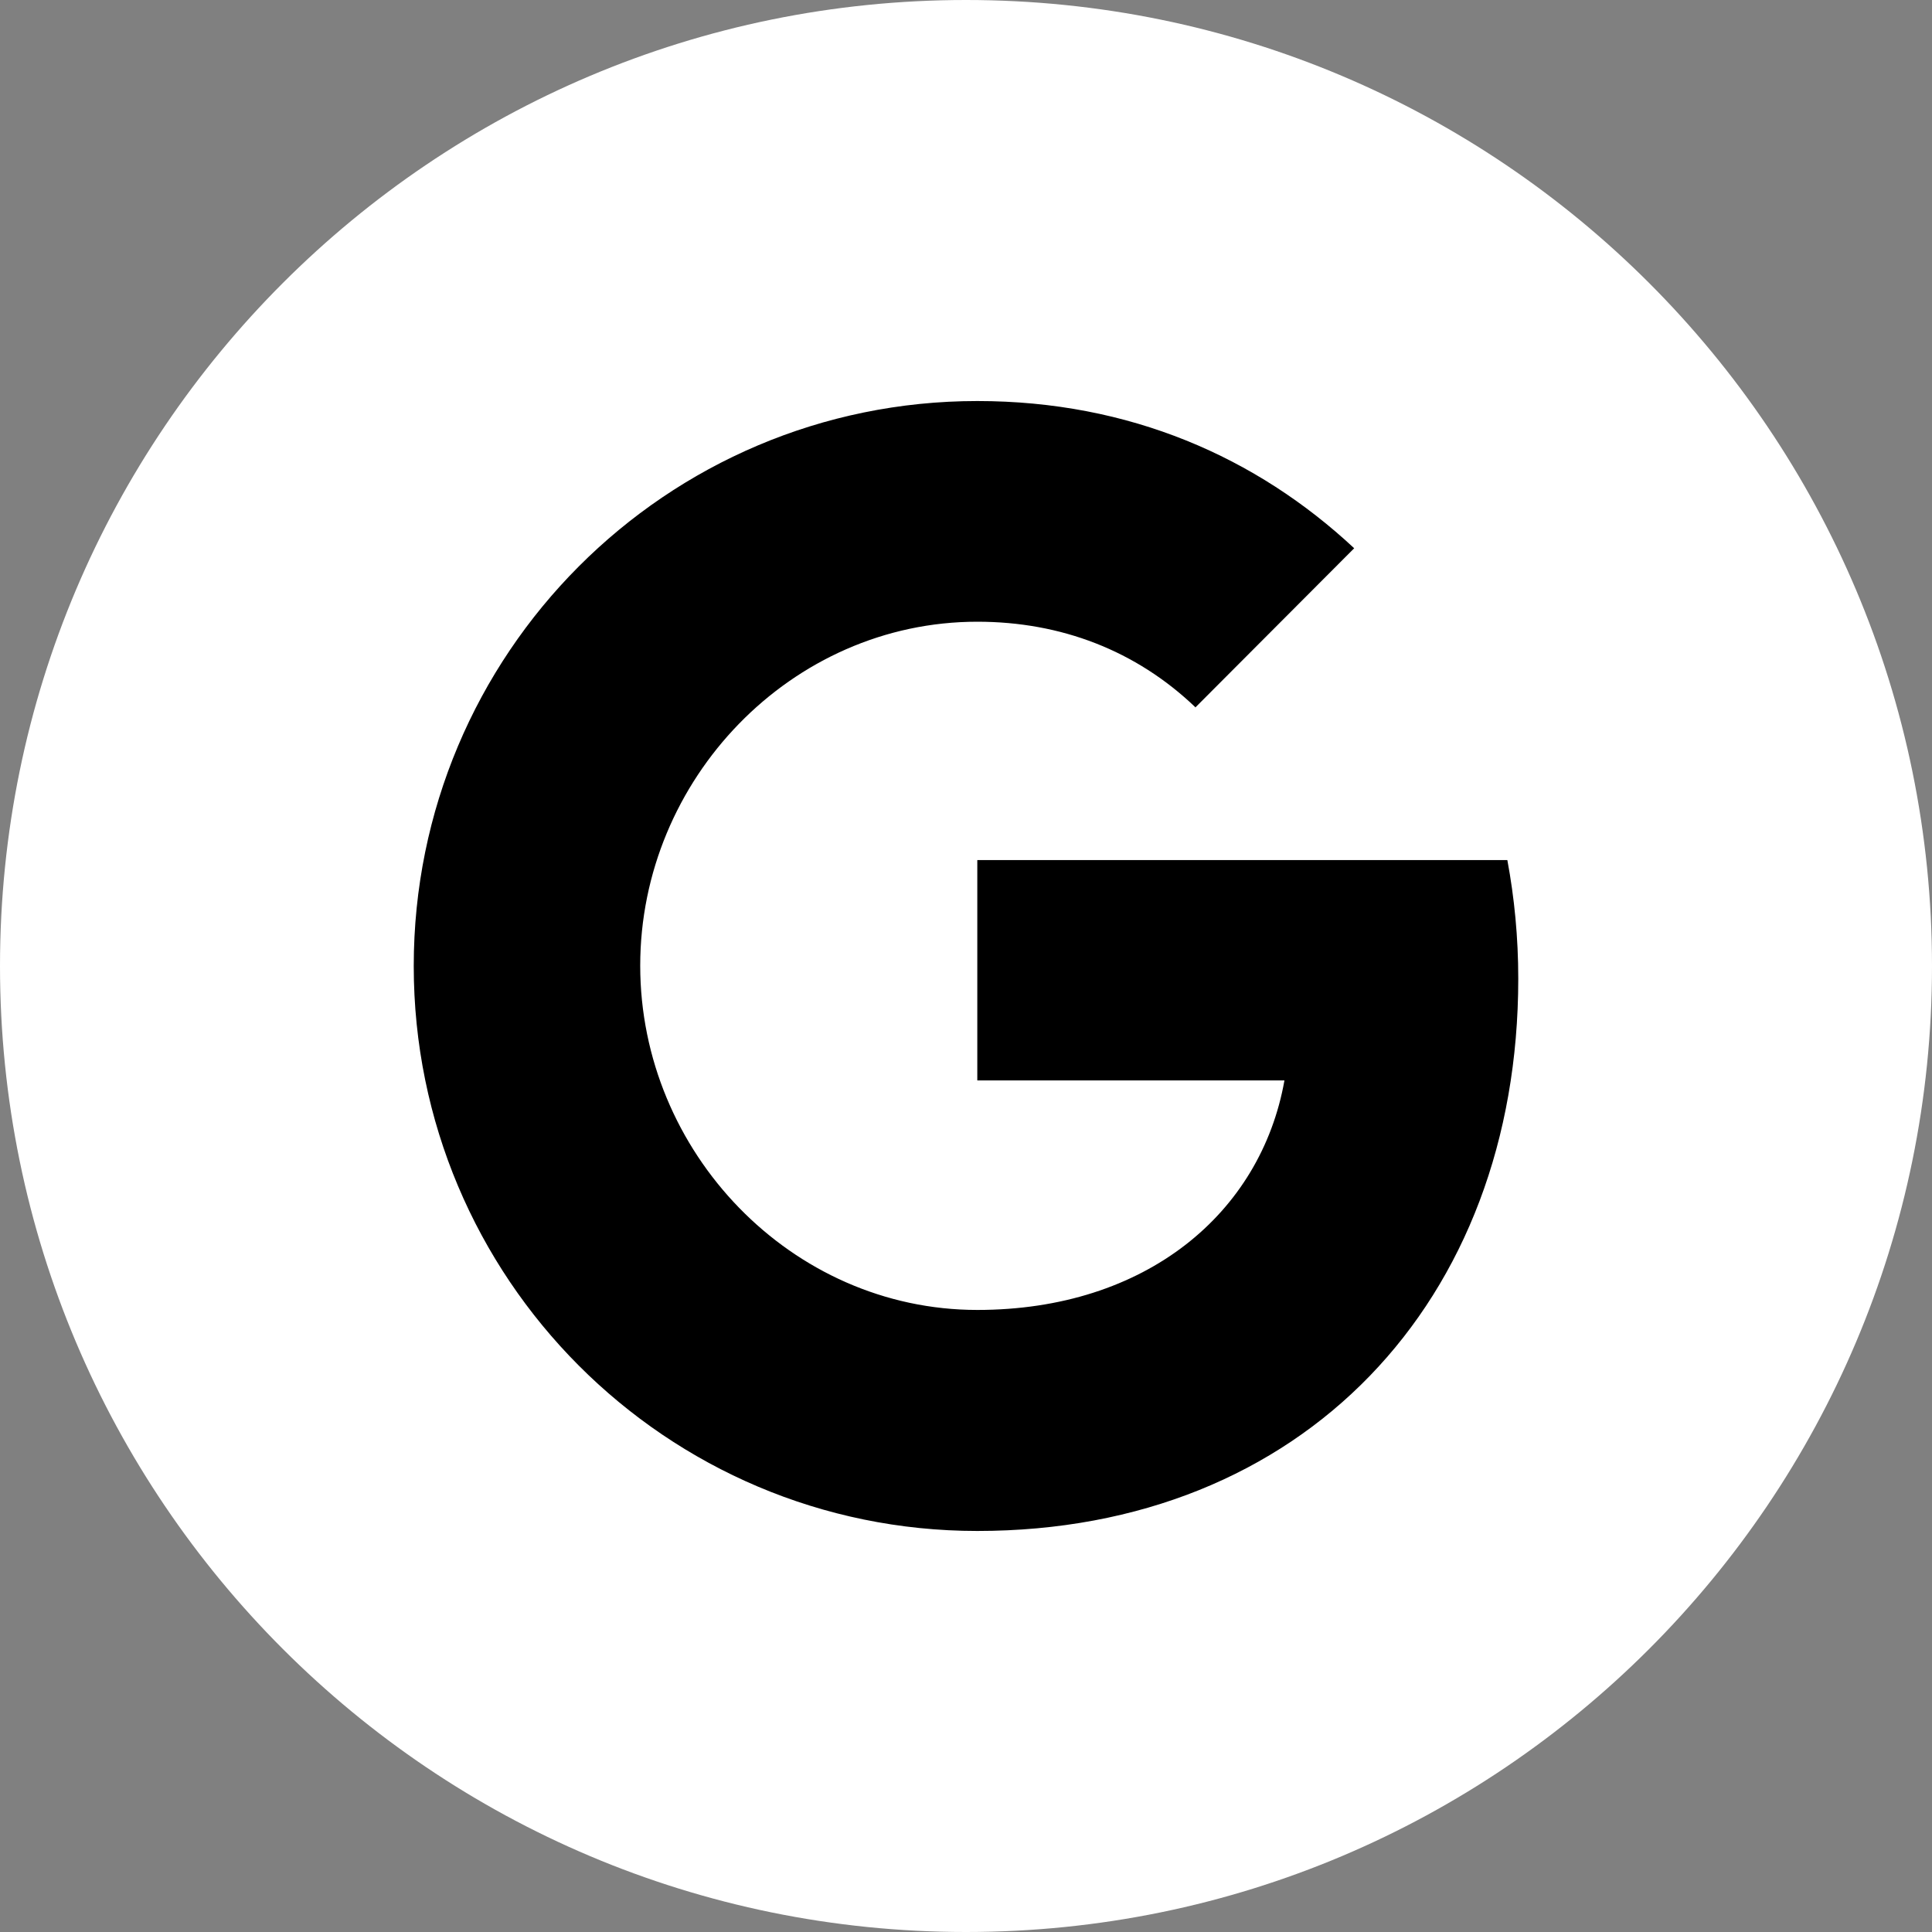 <svg width="40" height="40" viewBox="0 0 40 40" fill="none" xmlns="http://www.w3.org/2000/svg">
<rect x="0" y="0" width="40" height="40" fill="#808080" stroke="none"/>
<g clip-path="url(#clip0_1_219)">
<circle cx="20" cy="20" r="18.857" fill="black"/>
<path fill-rule="evenodd" clip-rule="evenodd" d="M20 0C8.954 0 0 8.954 0 20C0 31.046 8.954 40 20 40C31.045 40 40 31.046 40 20C40 8.954 31.045 0 20 0ZM20.234 31.697C13.787 31.697 8.566 26.463 8.566 20C8.566 13.537 13.787 8.303 20.234 8.303C23.384 8.303 26.016 9.465 28.037 11.351L24.747 14.649V14.641C23.522 13.471 21.969 12.872 20.234 12.872C16.383 12.872 13.255 16.132 13.255 19.993C13.255 23.852 16.383 27.121 20.234 27.121C23.727 27.121 26.104 25.118 26.593 22.369H20.234V17.807H31.208C31.354 18.589 31.434 19.408 31.434 20.263C31.434 26.945 26.972 31.697 20.234 31.697Z" fill="white"/>
</g>
<defs>
<clipPath id="clip0_1_219">
<rect width="40" height="40" fill="white"/>
</clipPath>
</defs>
</svg>
